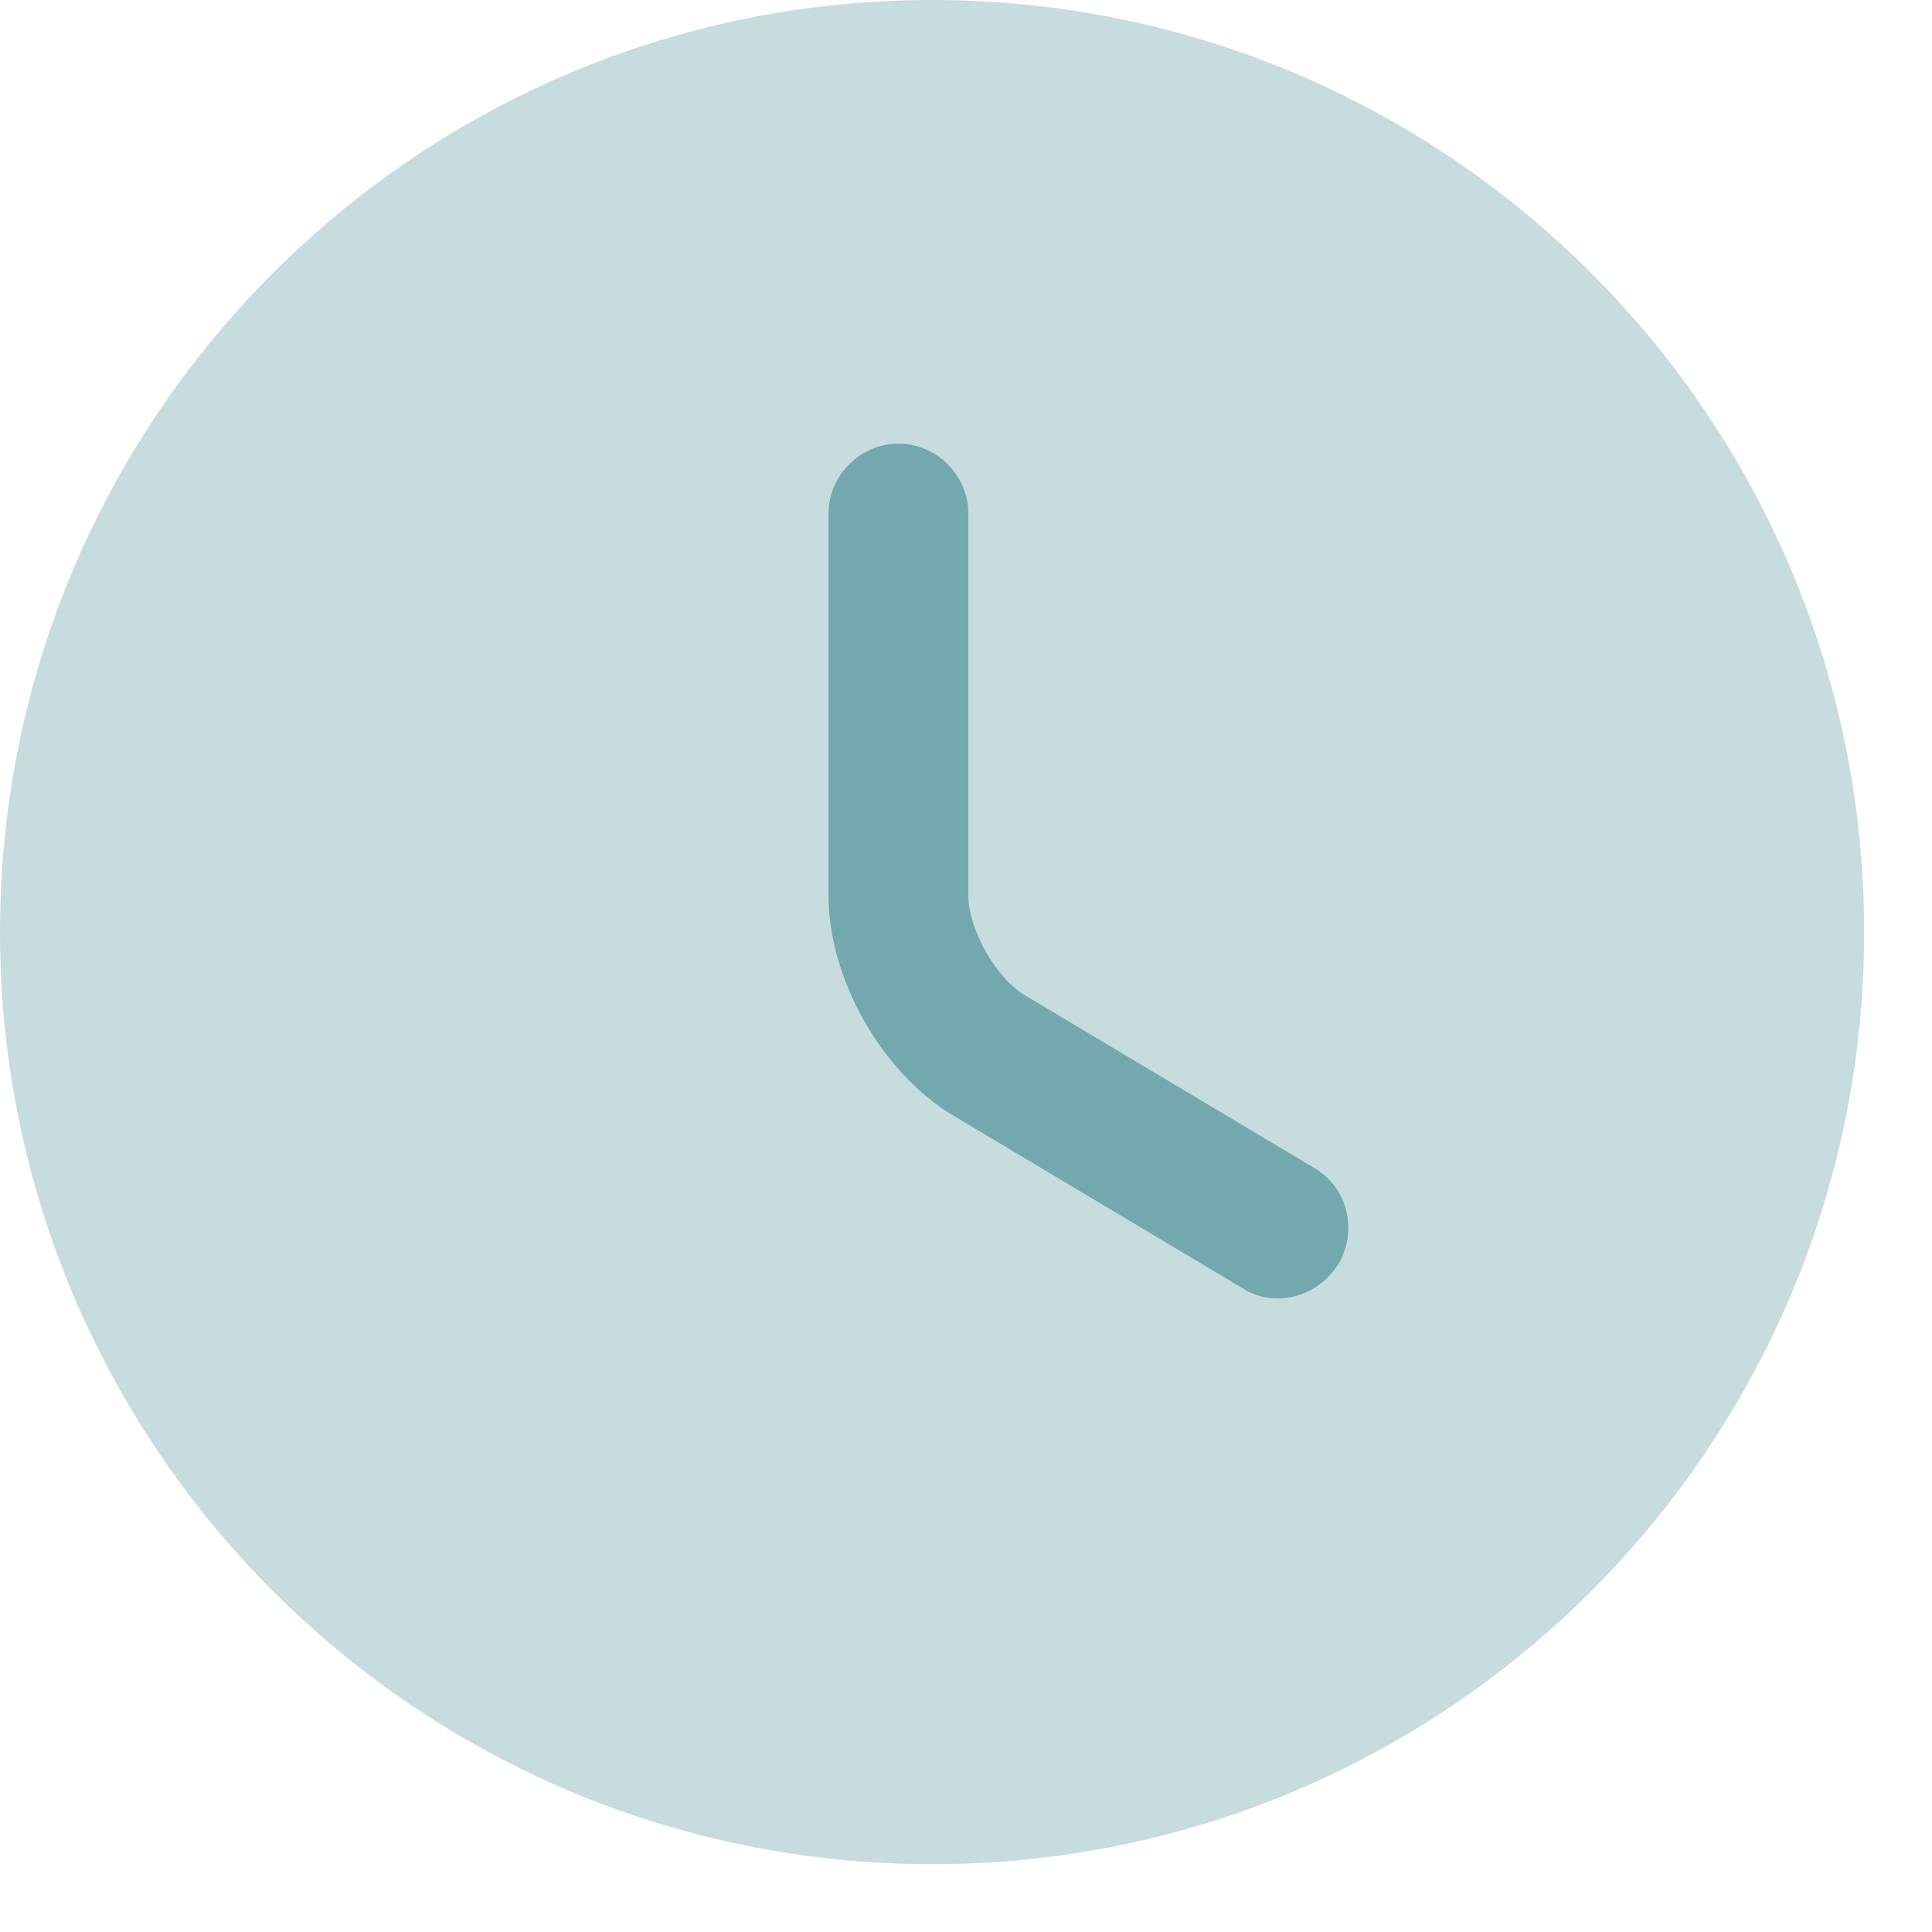 <svg width="19" height="19" viewBox="0 0 19 19" fill="none" xmlns="http://www.w3.org/2000/svg">
<path opacity="0.4" d="M9.167 18.333C14.229 18.333 18.333 14.229 18.333 9.167C18.333 4.104 14.229 0 9.167 0C4.104 0 0 4.104 0 9.167C0 14.229 4.104 18.333 9.167 18.333Z" fill="#73A8AE"/>
<path d="M12.567 12.769C12.448 12.769 12.328 12.742 12.218 12.668L9.377 10.972C8.671 10.551 8.148 9.625 8.148 8.809V5.051C8.148 4.675 8.46 4.363 8.836 4.363C9.212 4.363 9.523 4.675 9.523 5.051V8.809C9.523 9.139 9.798 9.625 10.083 9.79L12.924 11.486C13.254 11.678 13.355 12.1 13.163 12.43C13.025 12.65 12.796 12.769 12.567 12.769Z" fill="#73A8AE"/>
</svg>

